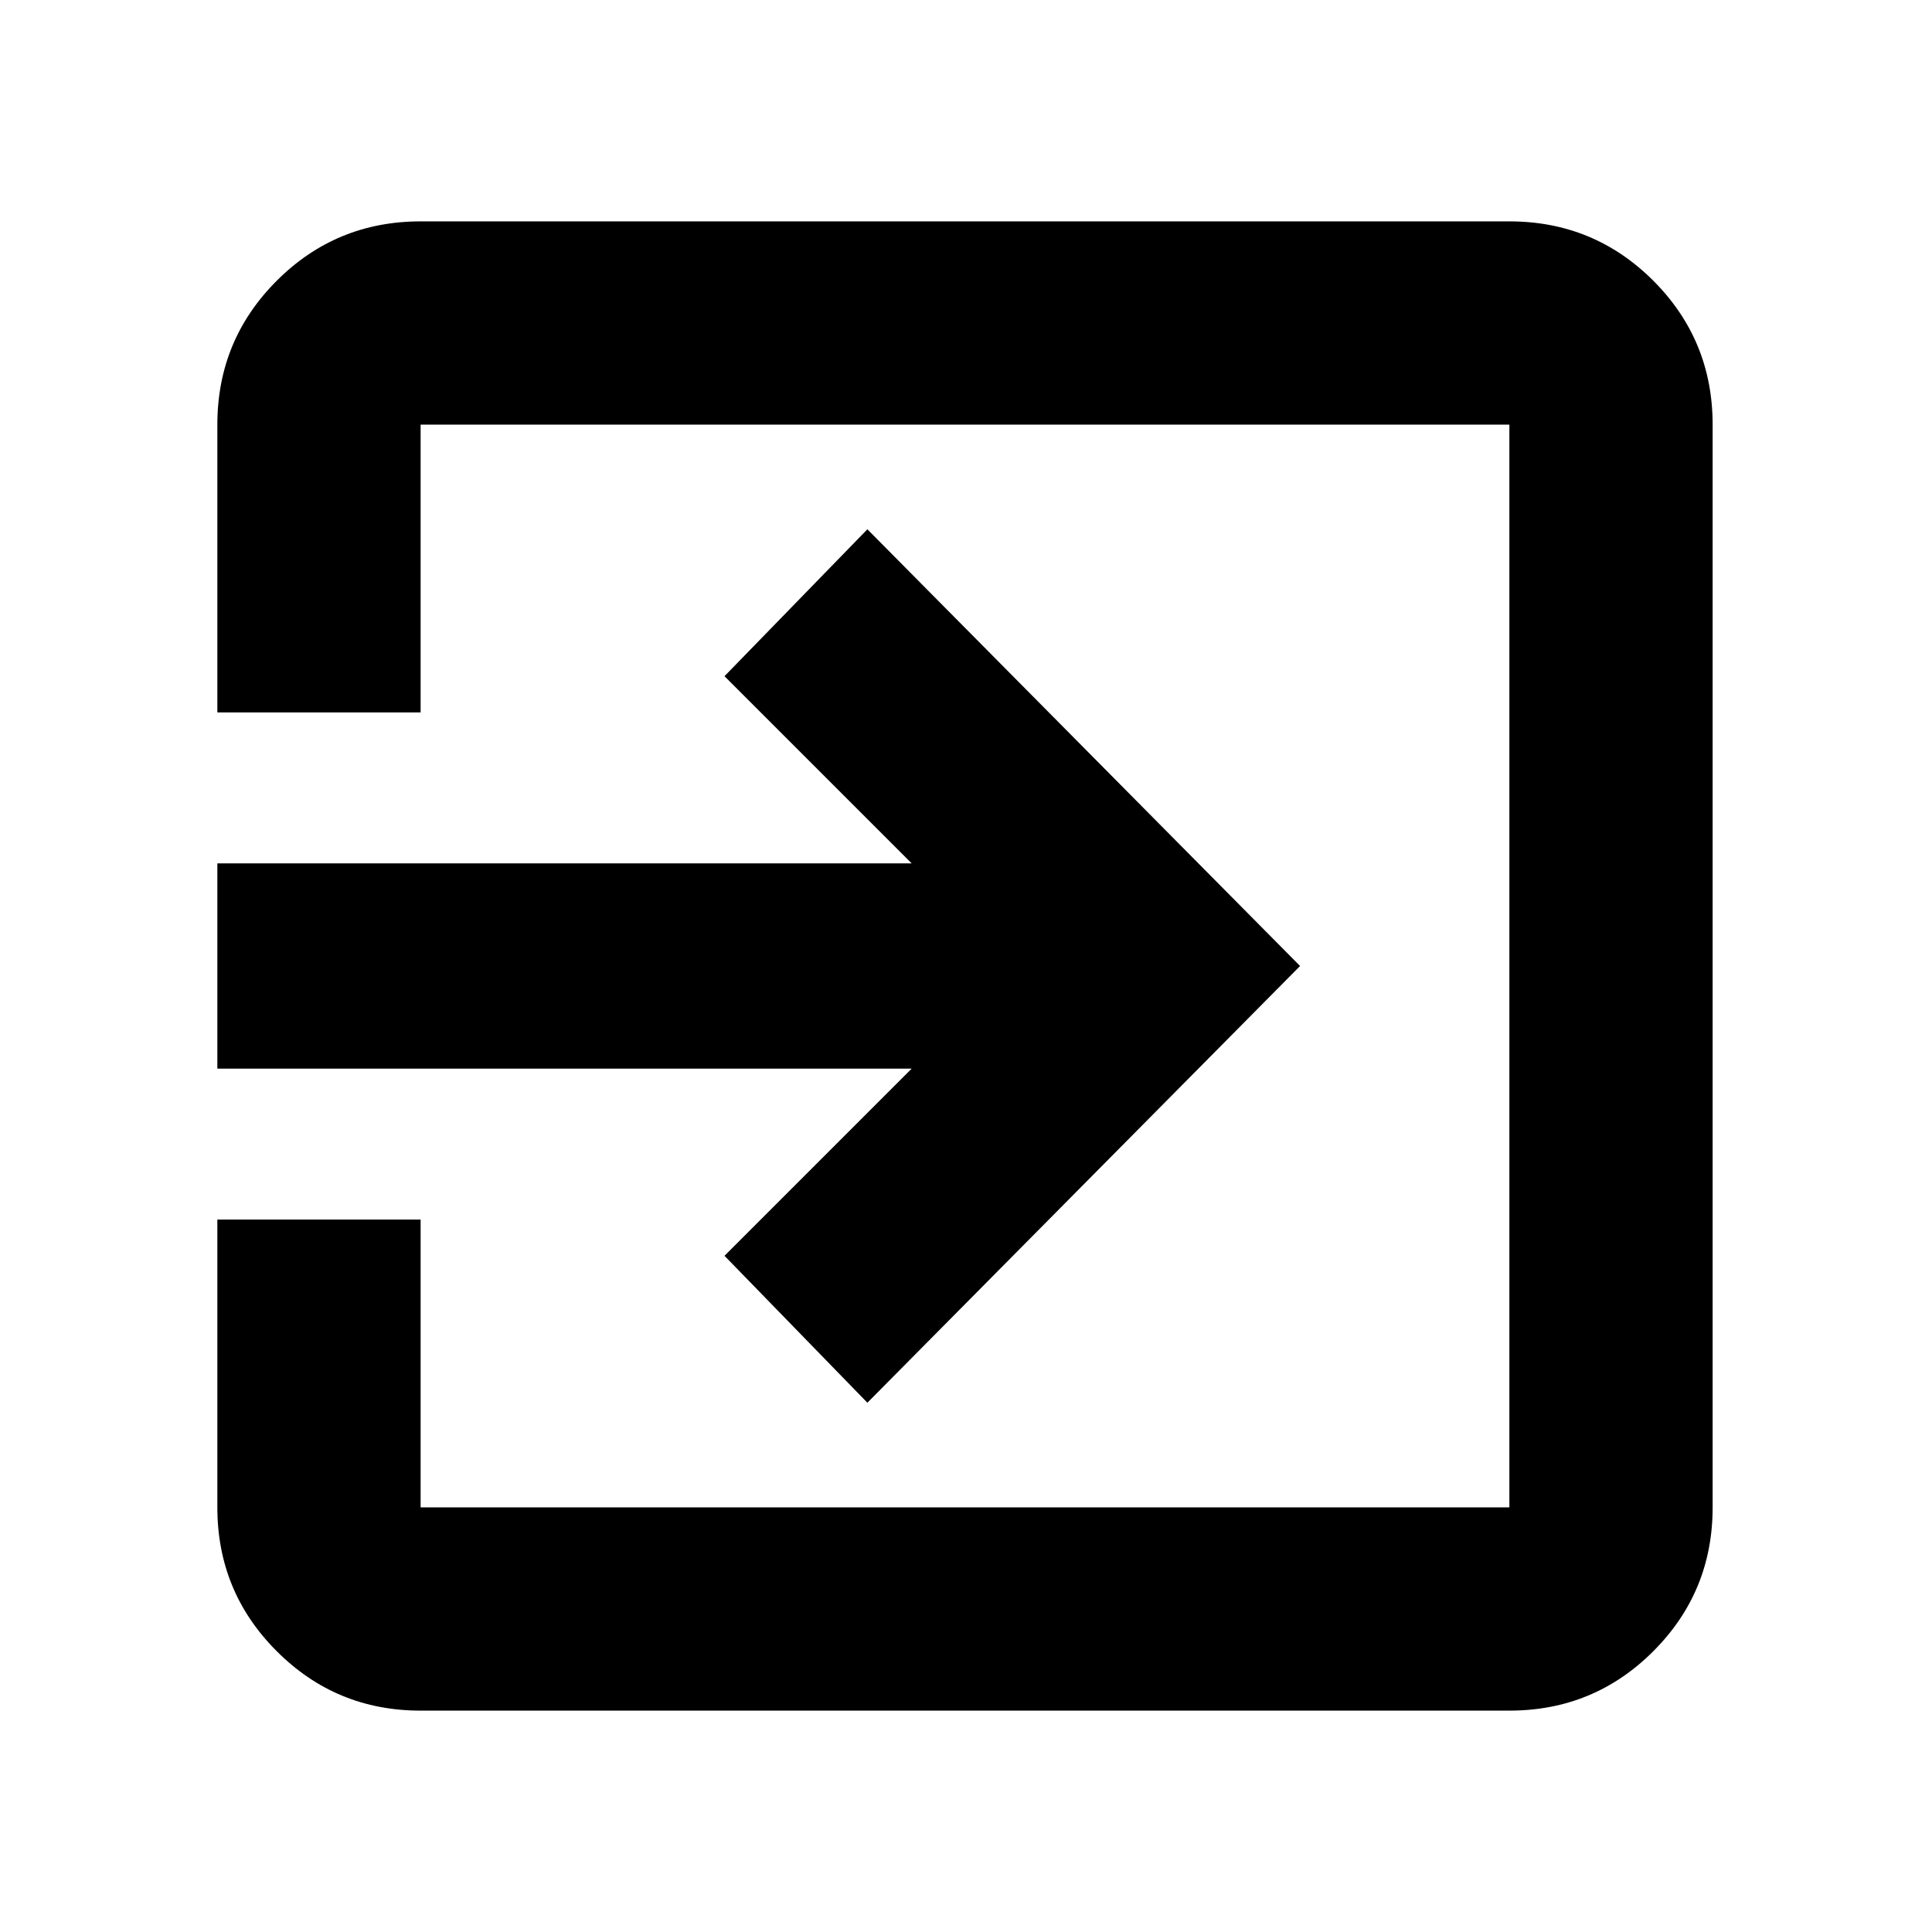 <svg xmlns="http://www.w3.org/2000/svg" height="24" width="24"><path d="M5.225 21.25q-1.05 0-1.787-.738-.738-.737-.738-1.787V15.15h2.525v3.575H18.75V5.275H5.225V8.85H2.7V5.275q0-1.05.738-1.788.737-.737 1.787-.737H18.75q1.05 0 1.788.737.737.738.737 1.788v13.45q0 1.05-.737 1.787-.738.738-1.788.738Zm5.55-3.825L9 15.6l2.325-2.325H2.7v-2.55h8.625L9 8.4l1.775-1.825L16.15 12Z"/></svg>